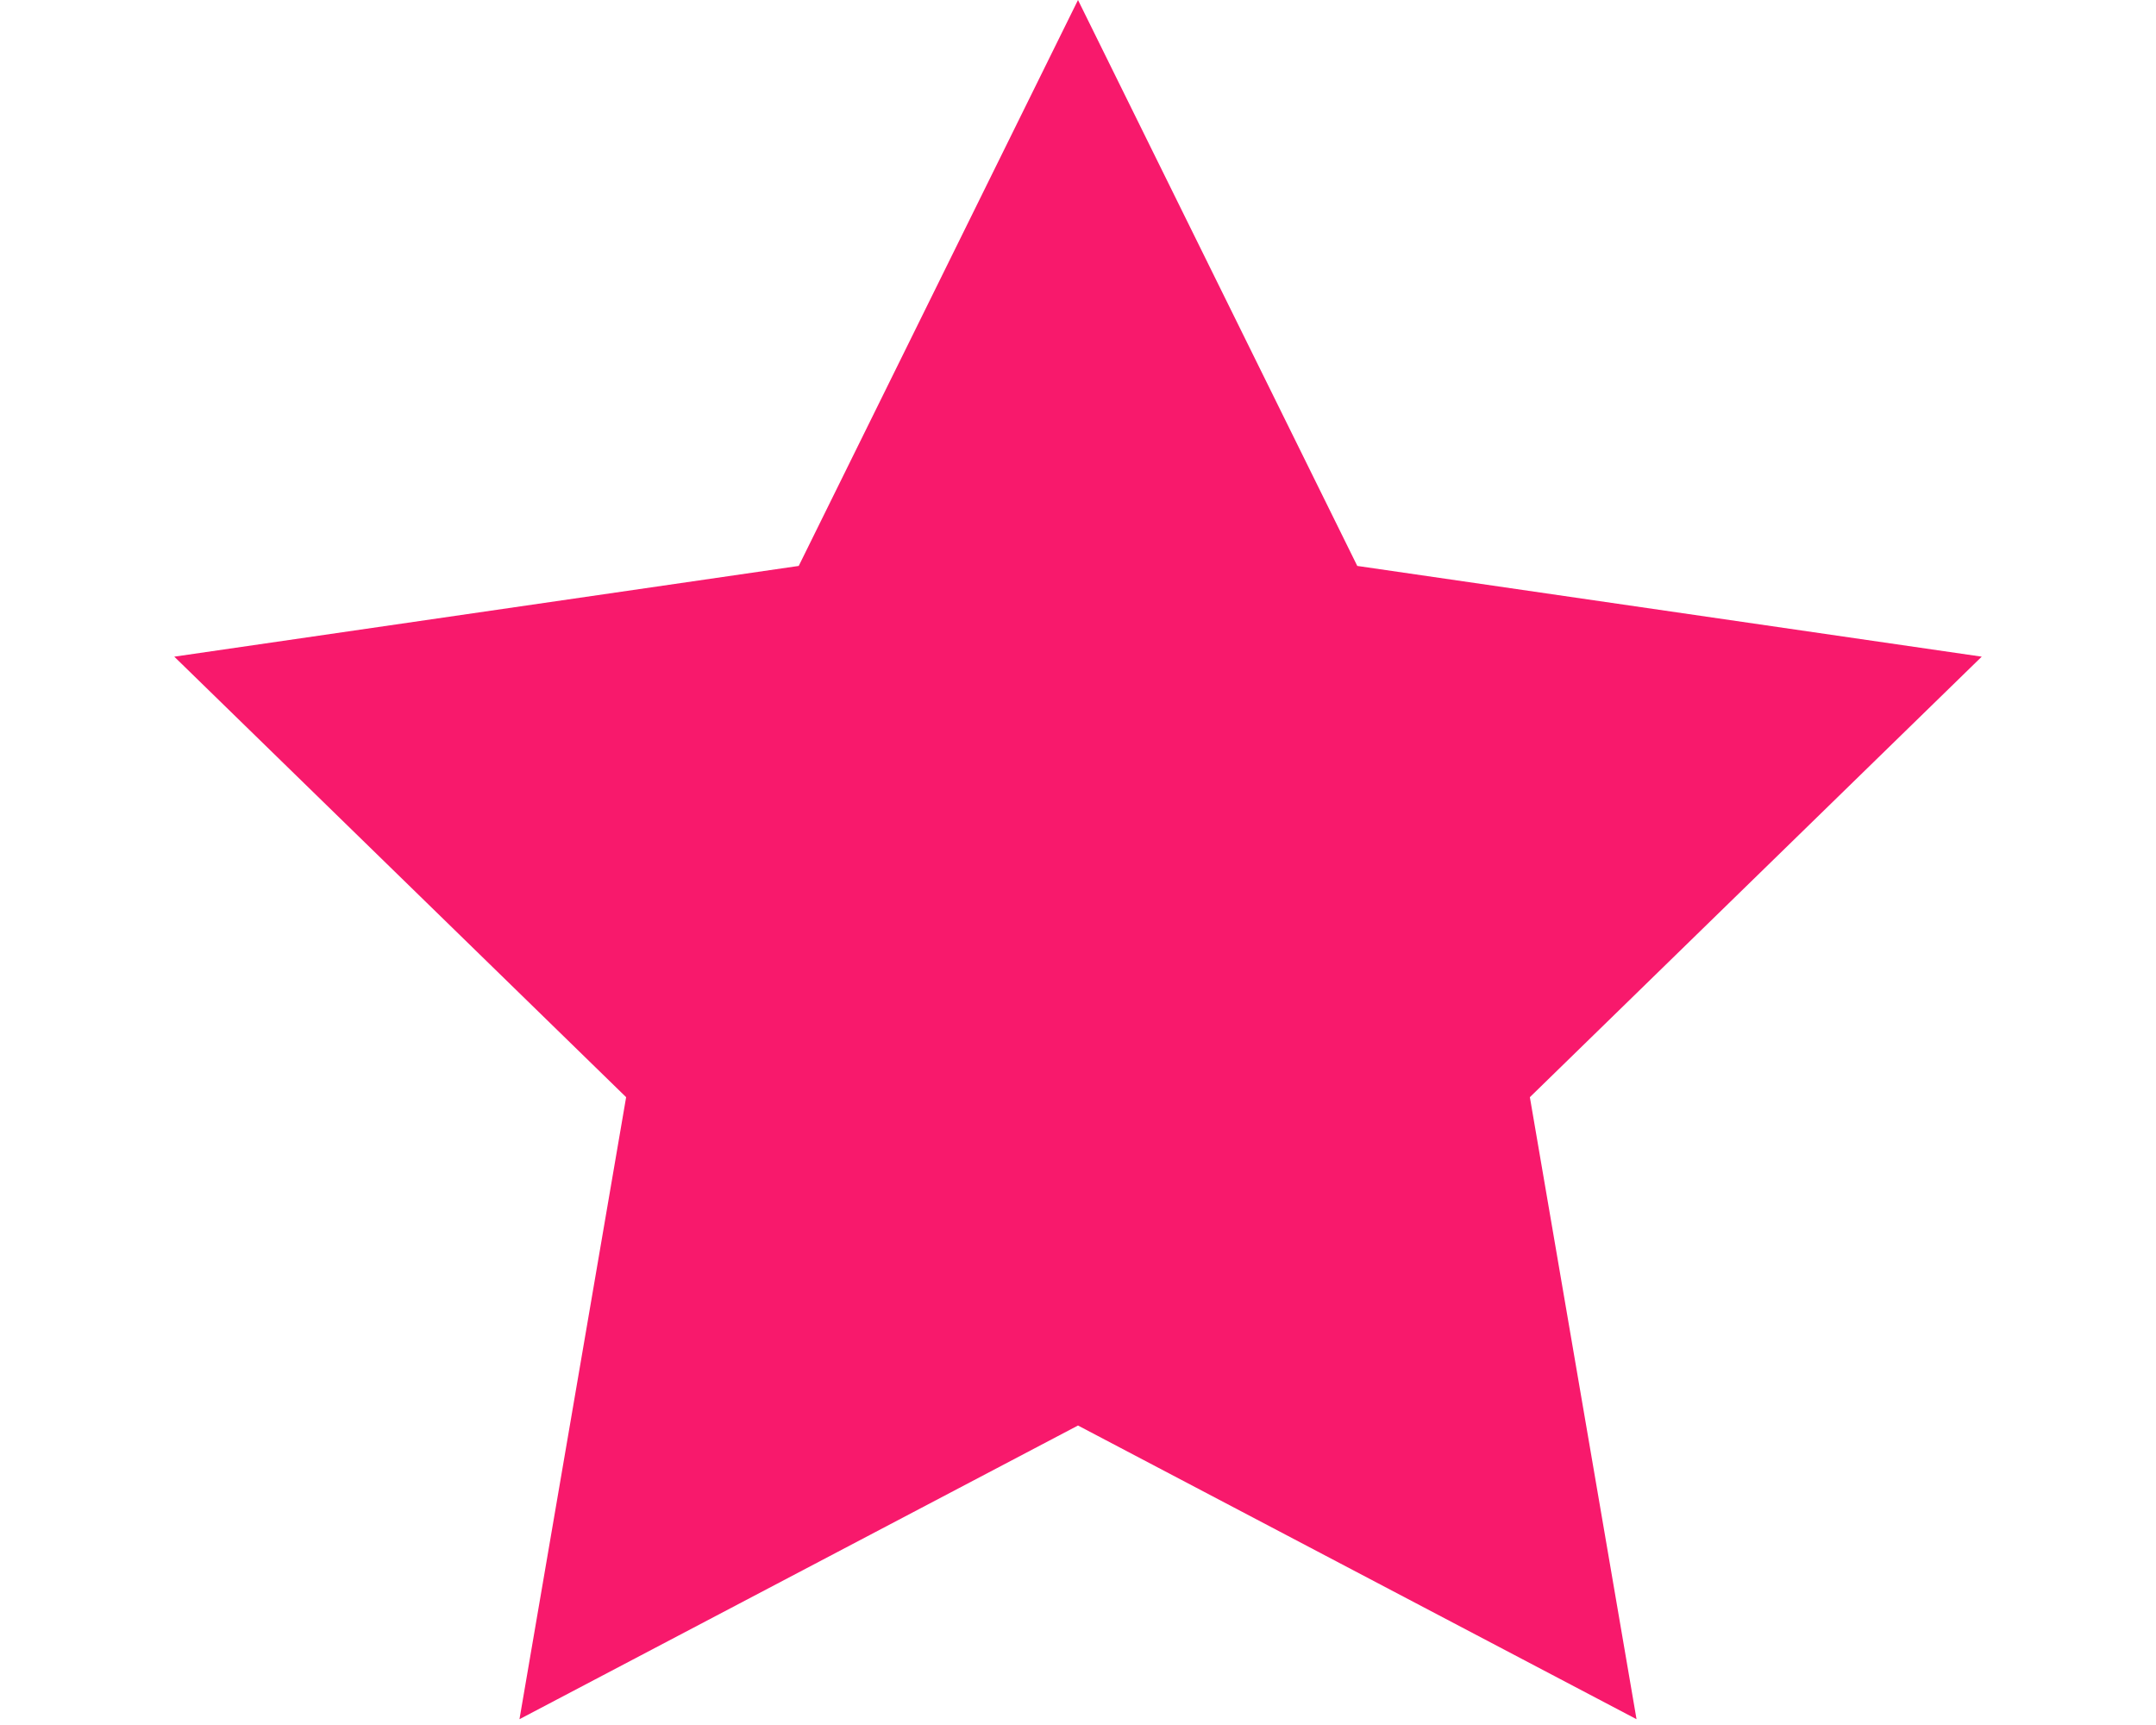 <?xml version="1.0" encoding="UTF-8"?>
<svg width="25px" height="20px" viewBox="0 0 115 108" version="1.1" xmlns="http://www.w3.org/2000/svg" xmlns:xlink="http://www.w3.org/1999/xlink">
    <!-- Generator: Sketch 3.6.1 (26313) - http://www.bohemiancoding.com/sketch -->
    <title>Star 5</title>
    <desc>Created with Sketch.</desc>
    <defs></defs>
    <g id="Welcome" stroke="none" stroke-width="1" fill="none" fill-rule="evenodd">
        <g id="MyVersion-Desktop-HD" transform="translate(-126, -1522)" fill="#F8196C">
            <polygon id="Star-5" points="183.5 1611.25 148.527 1629.637 155.206 1590.693 126.912 1563.113 166.013 1557.432 183.5 1522 200.987 1557.432 240.088 1563.113 211.794 1590.693 218.473 1629.637 "></polygon>
        </g>
    </g>
</svg>